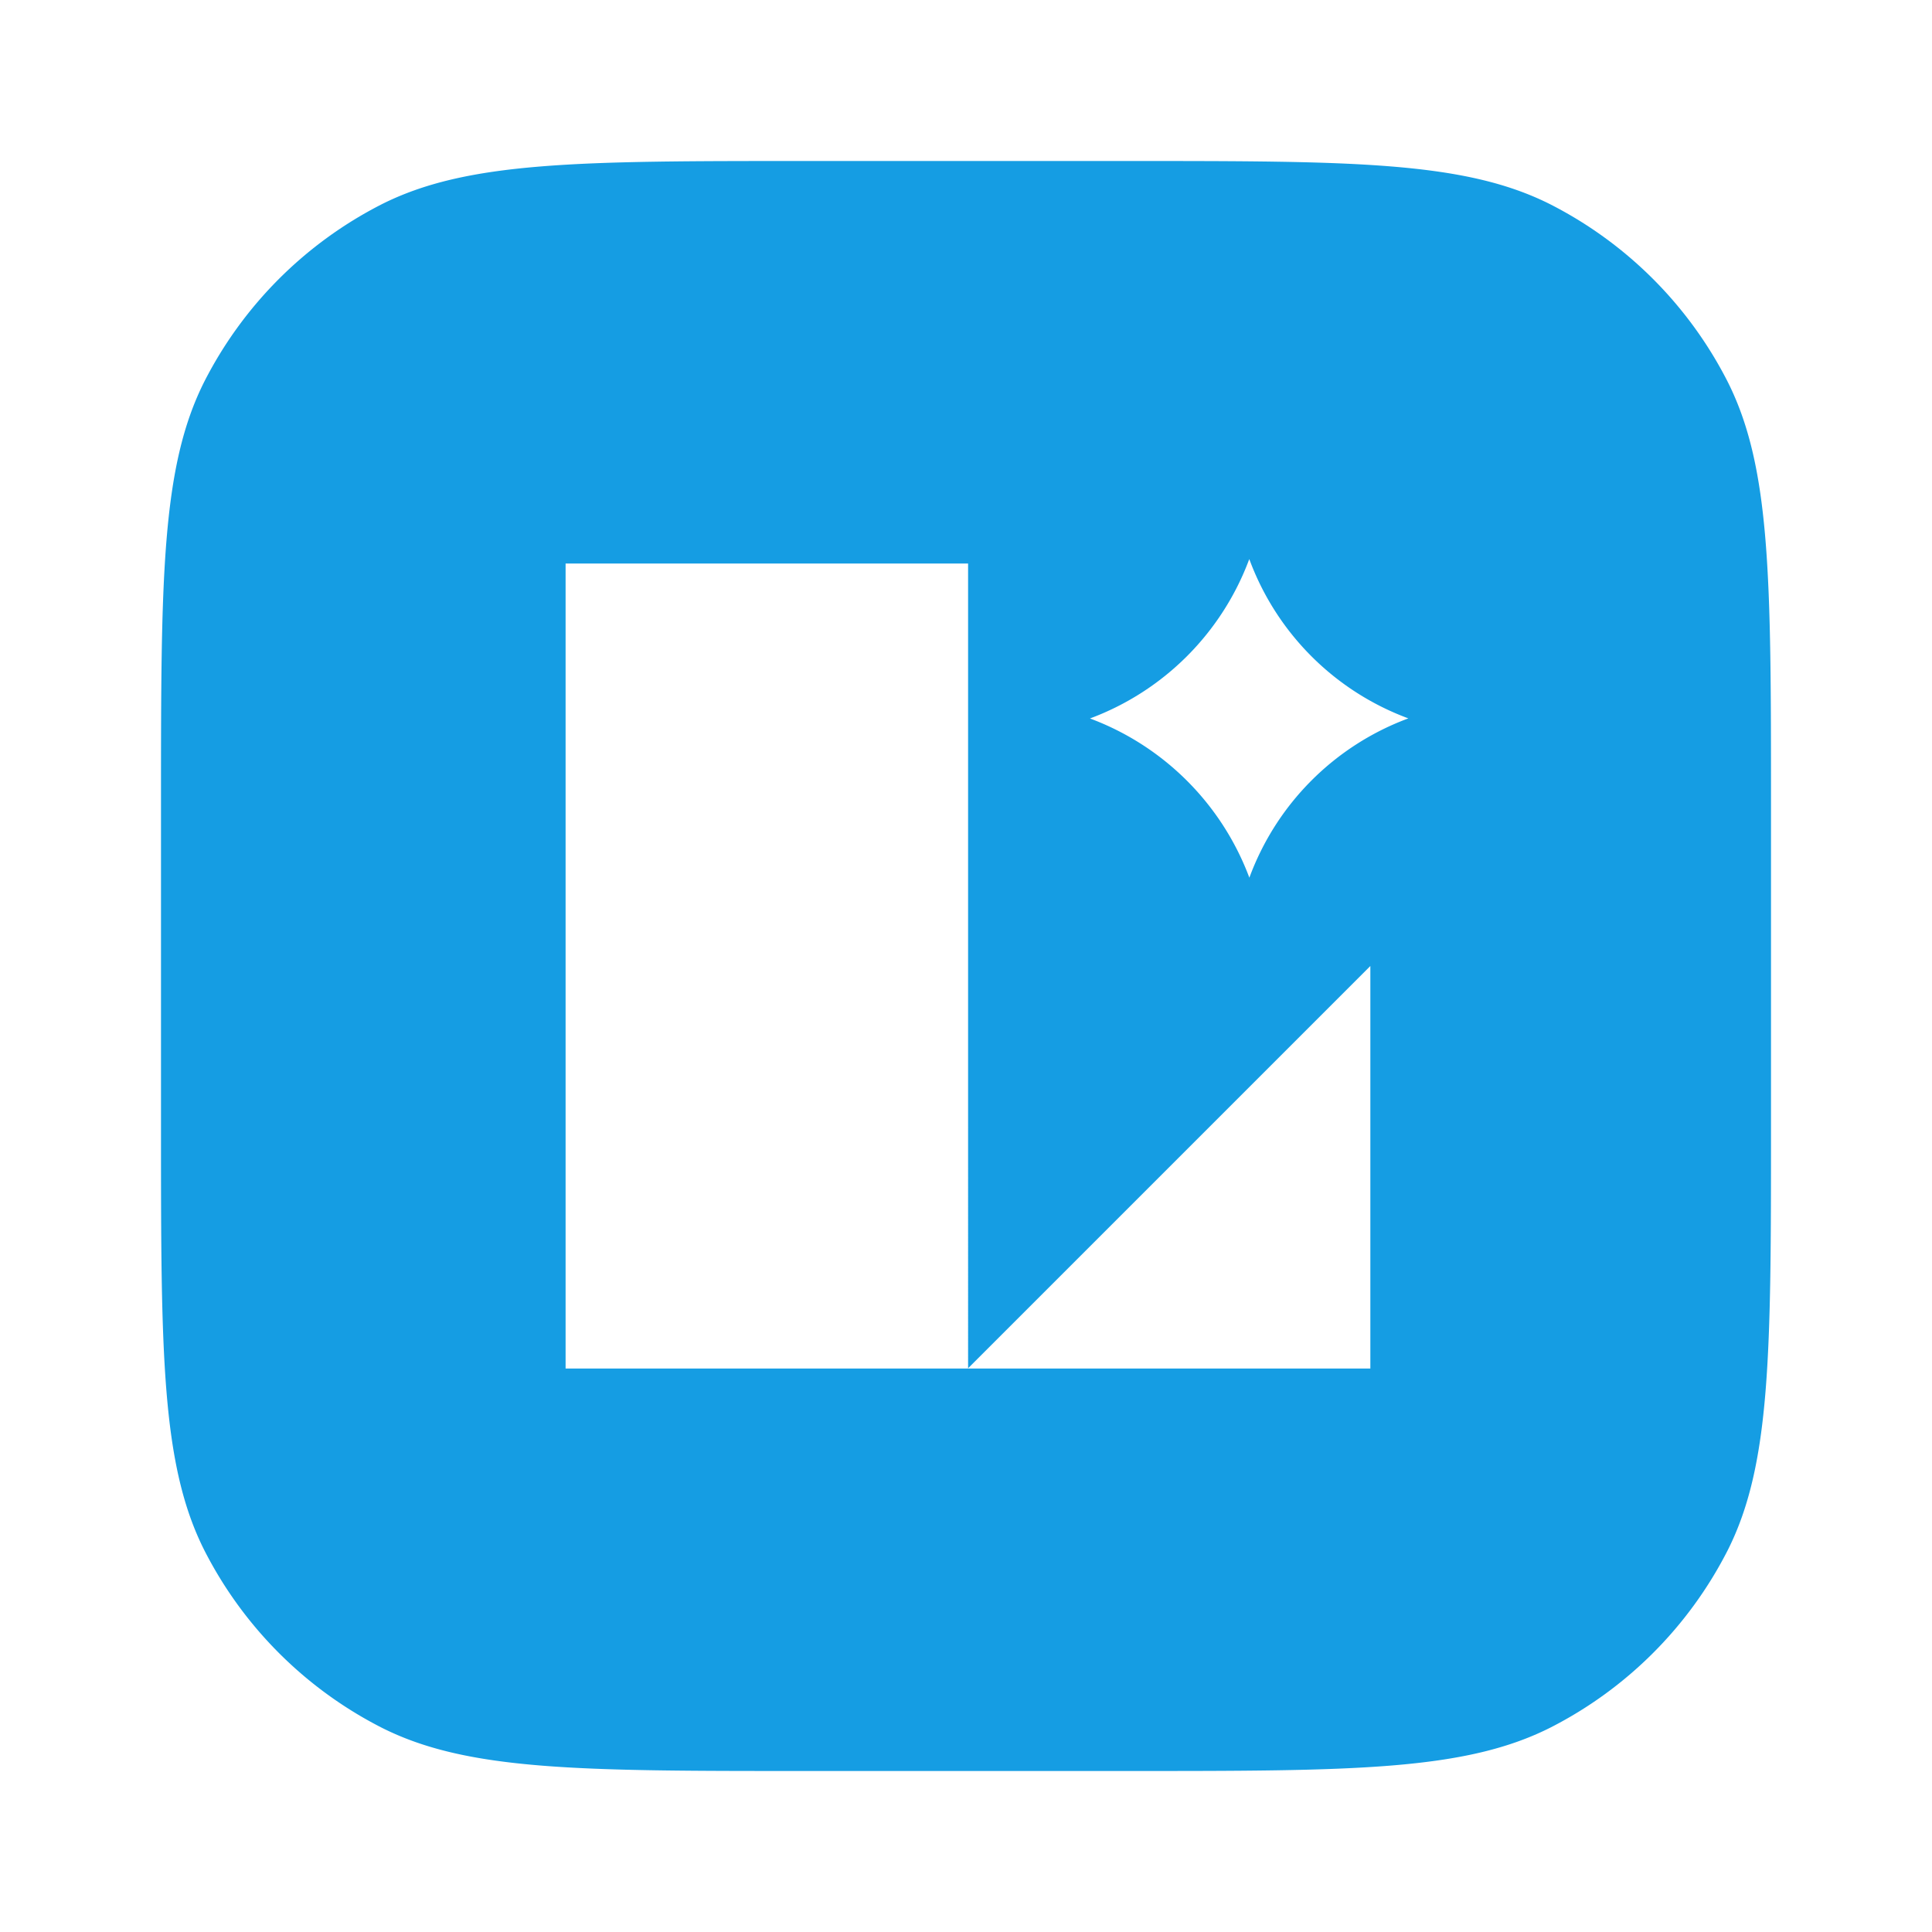 <svg xmlns="http://www.w3.org/2000/svg" width="24" height="24" fill="none"><path fill="#159DE3" d="M12.026 7h-5v10h9.997v-5l-4.997 4.997zm5.469 1.924a3.34 3.34 0 0 1-1.976-1.979 3.36 3.36 0 0 1-1.979 1.98 3.37 3.37 0 0 1 1.98 1.978 3.34 3.34 0 0 1 1.975-1.979M2 10.002c0-2.804 0-4.203.543-5.271a5.04 5.04 0 0 1 2.188-2.188C5.8 2 7.198 2 10 2h3.997c2.804 0 4.203 0 5.271.543a5.04 5.04 0 0 1 2.188 2.188C22 5.8 22 7.198 22 10v3.997c0 2.804 0 4.203-.543 5.271a5.04 5.04 0 0 1-2.188 2.188C18.2 22 16.802 22 14 22h-3.997c-2.804 0-4.203 0-5.271-.543a5.04 5.04 0 0 1-2.188-2.188C2 18.2 2 16.802 2 14z"/></svg>